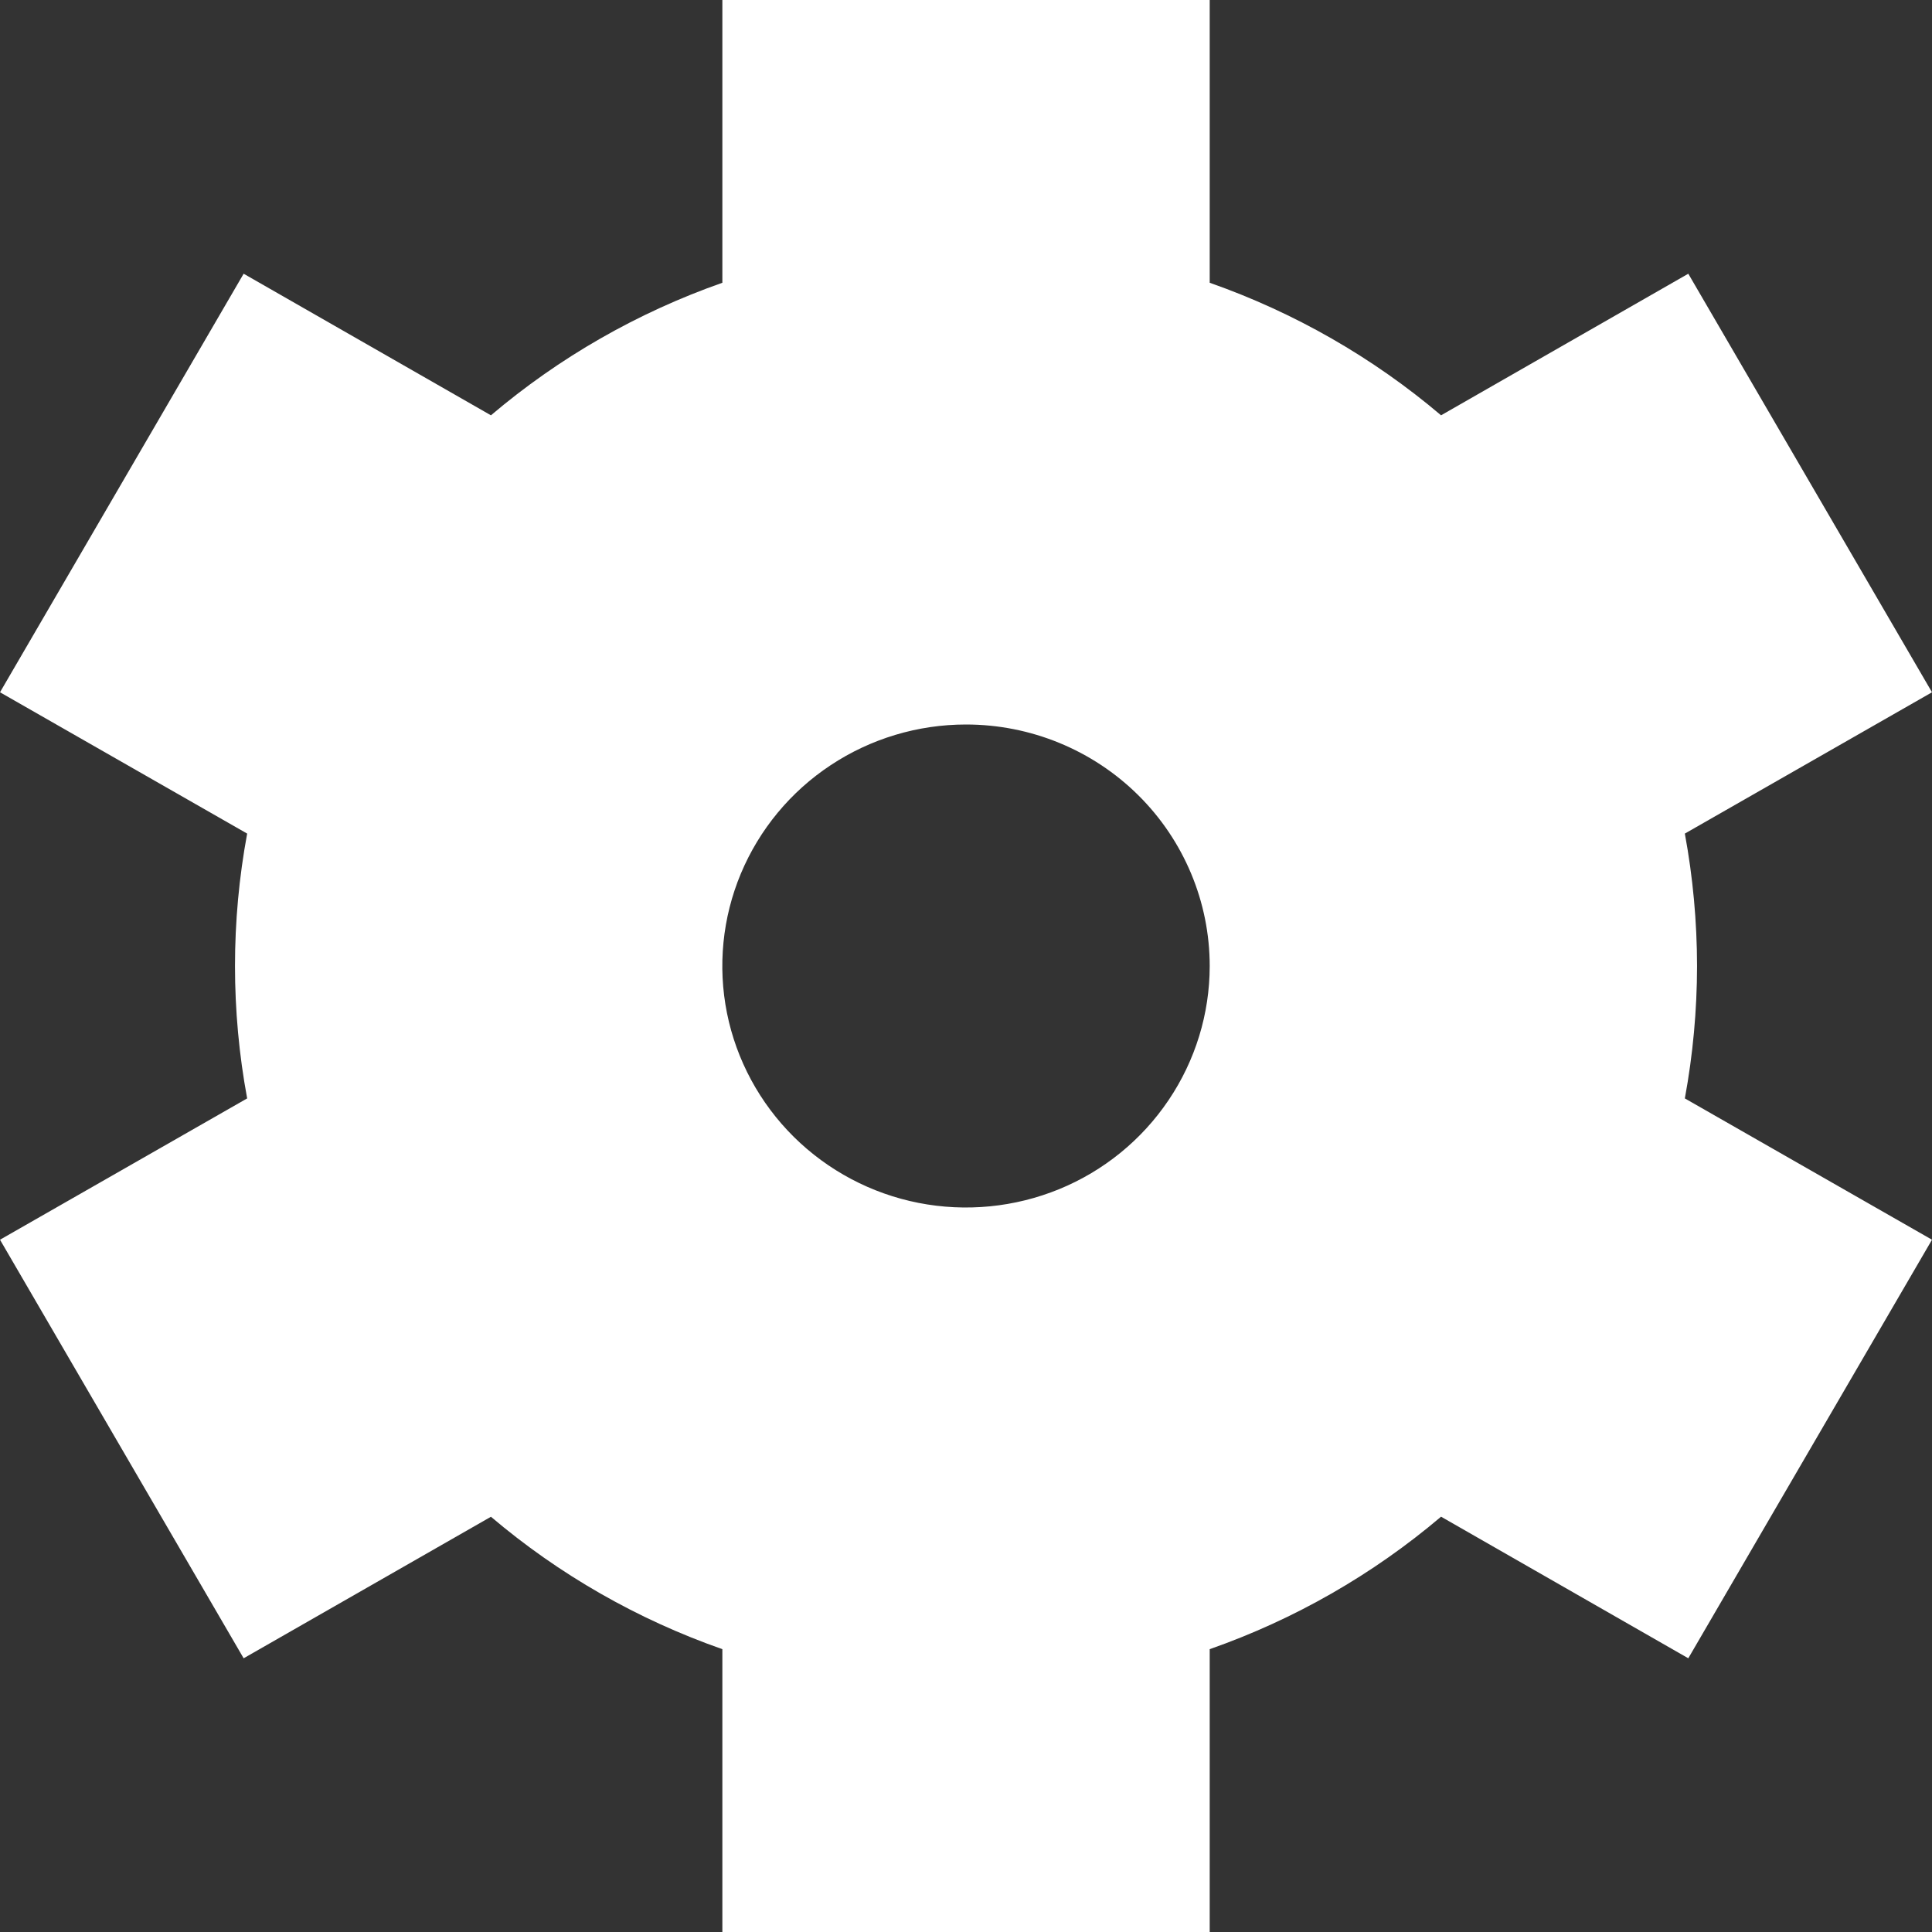 <svg width="28" height="28" viewBox="0 0 28 28" fill="none" xmlns="http://www.w3.org/2000/svg">
<rect x="0" y="0" width="28" height="28" fill="#333333" stroke="none"/>
<path d="M24.595 14C24.594 13.356 24.535 12.714 24.418 12.081L28 10.033L24.468 3.967L20.885 6.019C19.896 5.18 18.759 4.529 17.532 4.098V0H10.469V4.098C9.241 4.529 8.104 5.18 7.115 6.019L3.531 3.967L0 10.033L3.582 12.081C3.347 13.35 3.347 14.65 3.582 15.919L0 17.967L3.531 24.033L7.115 21.982C8.104 22.821 9.241 23.471 10.469 23.901V28H17.532V23.901C18.759 23.471 19.896 22.82 20.885 21.981L24.468 24.033L28 17.967L24.418 15.919C24.535 15.286 24.594 14.644 24.595 14ZM17.532 14C17.532 14.692 17.324 15.369 16.936 15.944C16.548 16.52 15.997 16.969 15.351 17.234C14.706 17.498 13.996 17.568 13.311 17.433C12.626 17.298 11.997 16.964 11.503 16.475C11.009 15.985 10.673 15.362 10.536 14.683C10.4 14.004 10.47 13.3 10.737 12.661C11.005 12.021 11.457 11.474 12.038 11.09C12.619 10.705 13.302 10.5 14 10.5C14.937 10.5 15.835 10.869 16.497 11.525C17.159 12.181 17.532 13.072 17.532 14Z" fill="white"/>
</svg>

